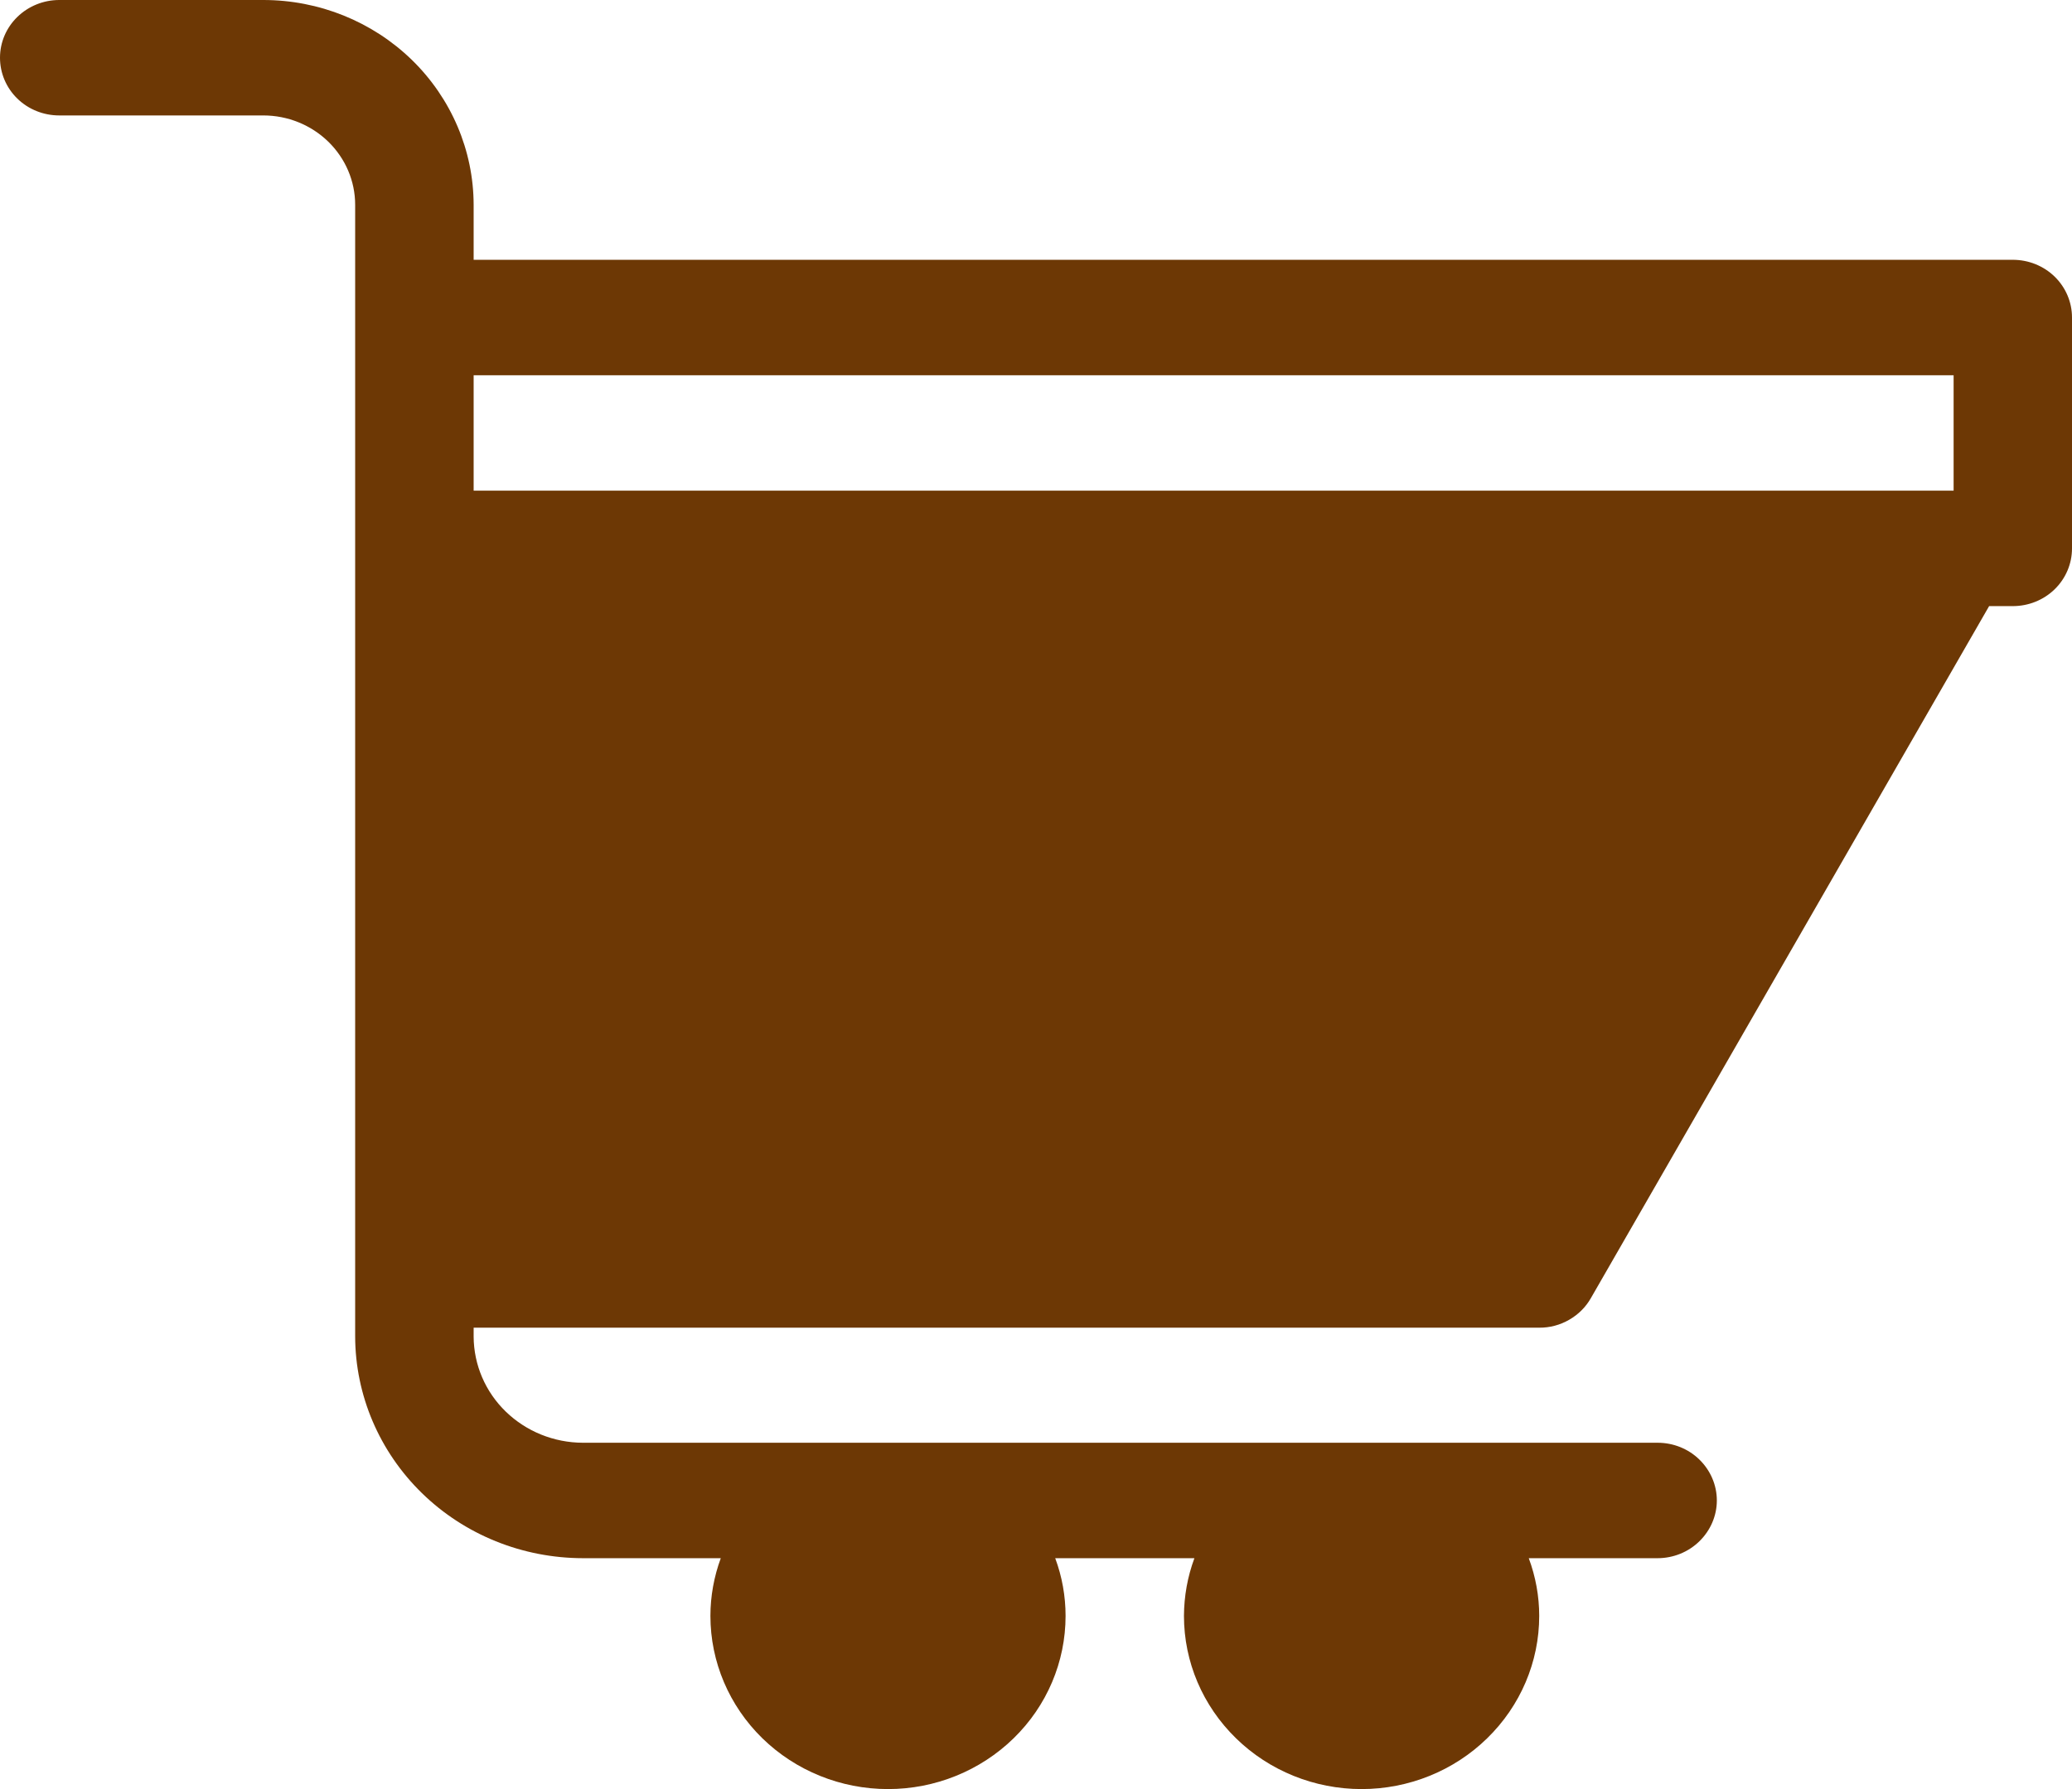 <svg width="22" height="19" viewBox="0 0 22 19" fill="none" xmlns="http://www.w3.org/2000/svg">
<path d="M0.629 1.226H2.796C3.054 1.226 3.302 1.326 3.485 1.504C3.668 1.682 3.771 1.923 3.771 2.175V14.191C3.772 14.816 4.027 15.415 4.48 15.857C4.933 16.299 5.547 16.547 6.188 16.548H7.653C7.581 16.744 7.543 16.952 7.543 17.161C7.543 17.649 7.742 18.116 8.095 18.461C8.449 18.806 8.928 19 9.429 19C9.929 19 10.408 18.806 10.762 18.461C11.116 18.116 11.314 17.649 11.314 17.161C11.314 16.952 11.277 16.744 11.204 16.548H12.682C12.609 16.744 12.572 16.952 12.571 17.161C12.571 17.649 12.77 18.116 13.124 18.461C13.477 18.806 13.957 19 14.457 19C14.957 19 15.437 18.806 15.79 18.461C16.144 18.116 16.343 17.649 16.343 17.161C16.343 16.952 16.305 16.744 16.232 16.548H17.6C17.767 16.548 17.927 16.483 18.044 16.368C18.162 16.253 18.229 16.097 18.229 15.935C18.229 15.772 18.162 15.616 18.044 15.501C17.927 15.386 17.767 15.322 17.6 15.322H6.188C5.881 15.321 5.588 15.202 5.371 14.992C5.153 14.781 5.031 14.495 5.029 14.196V14.1H16.343C16.455 14.101 16.564 14.072 16.661 14.016C16.757 13.961 16.837 13.882 16.891 13.787L21.12 6.437H21.371C21.538 6.437 21.698 6.373 21.816 6.258C21.934 6.143 22 5.987 22 5.824V3.372C22 3.209 21.934 3.053 21.816 2.938C21.698 2.823 21.538 2.759 21.371 2.759H5.029V2.175C5.028 1.598 4.792 1.045 4.374 0.637C3.955 0.229 3.388 -3.65933e-07 2.796 0H0.629C0.462 4.84612e-09 0.302 0.065 0.184 0.18C0.066 0.295 0 0.45 0 0.613C0 0.776 0.066 0.932 0.184 1.047C0.302 1.162 0.462 1.226 0.629 1.226ZM20.743 3.985V5.211H5.029V3.985H20.743Z" fill="#6D3805"/>
</svg>
